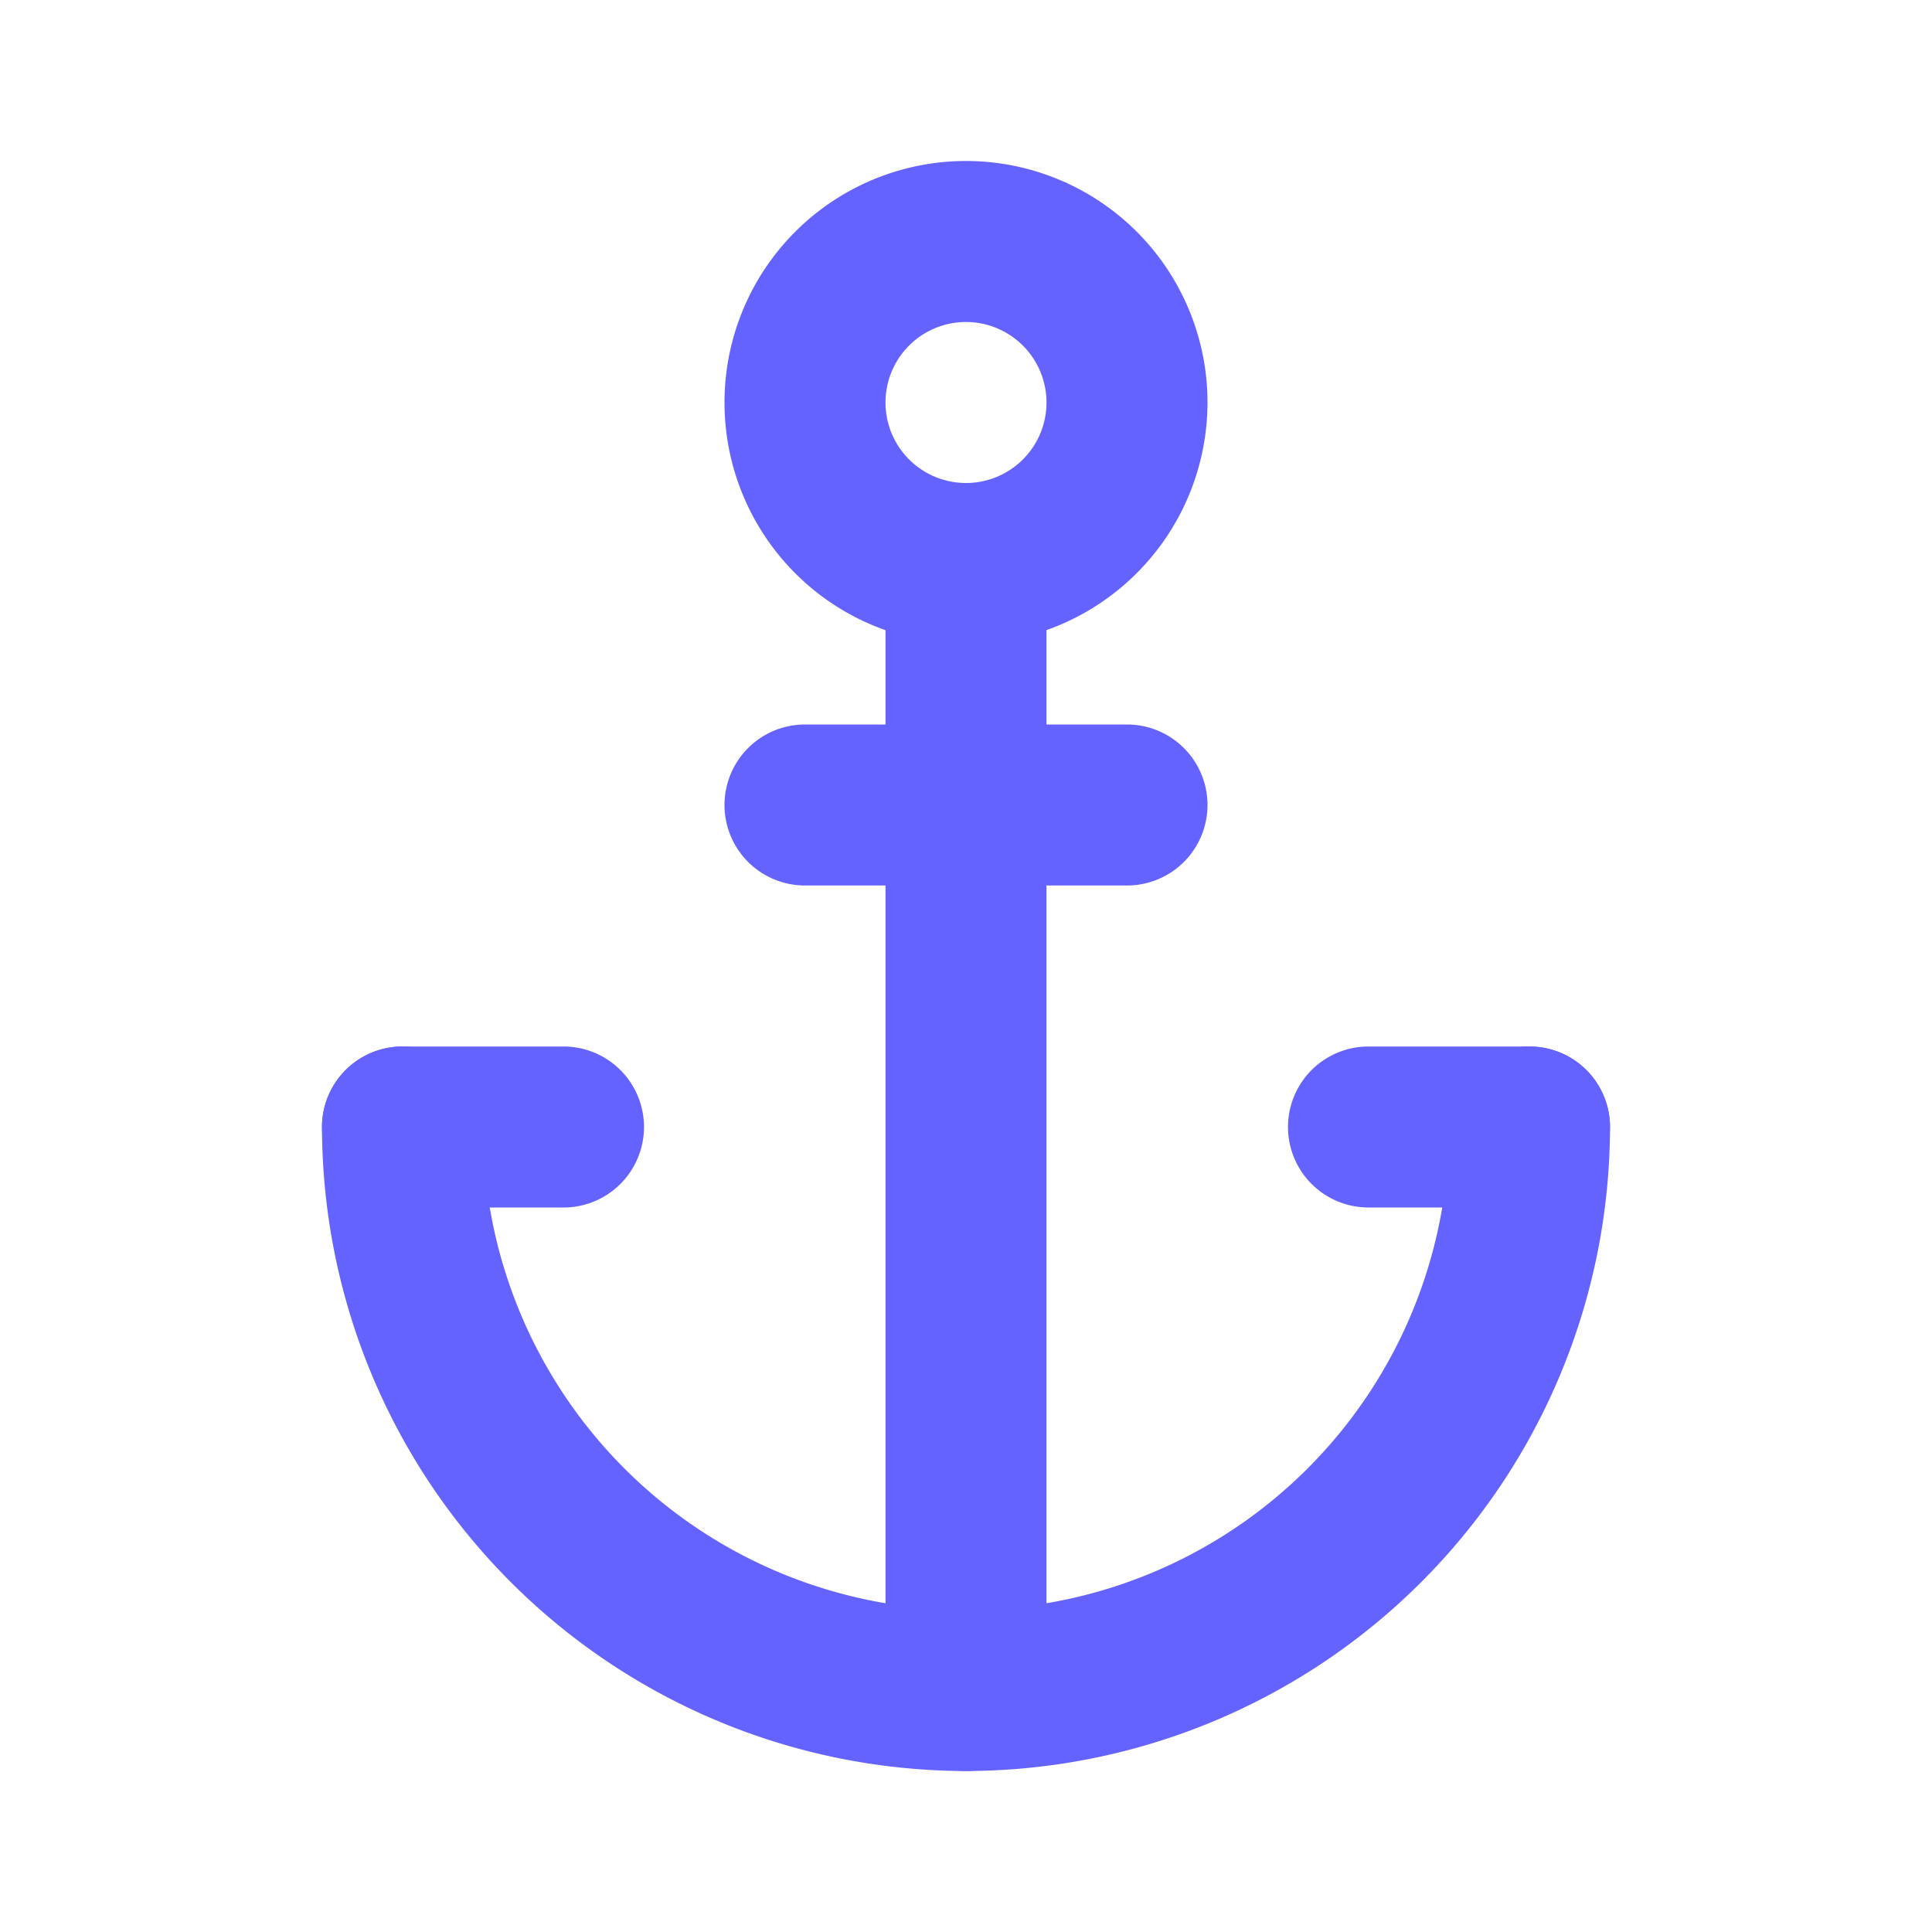 <svg xmlns="http://www.w3.org/2000/svg" viewBox="0 0 24 24"><path fill="#6563ff" d="M12,22a8.009,8.009,0,0,1-8-8,1,1,0,0,1,2,0,6,6,0,0,0,12,0,1,1,0,0,1,2,0A8.009,8.009,0,0,1,12,22Z"/><path fill="#6563ff" d="M12 22a1.0 1 0 0 1-1-1V7a1 1 0 0 1 2 0V21A1.0 1 0 0 1 12 22zM7 15H5a1 1 0 0 1 0-2H7a1 1 0 0 1 0 2zM19 15H17a1 1 0 0 1 0-2h2a1 1 0 0 1 0 2z"/><path fill="#6563ff" d="M14 11H10a1 1 0 0 1 0-2h4a1 1 0 0 1 0 2zM12 8a3 3 0 1 1 3-3A3.003 3.003 0 0 1 12 8zm0-4a1 1 0 1 0 1 1A1.001 1.001 0 0 0 12 4z"/></svg>